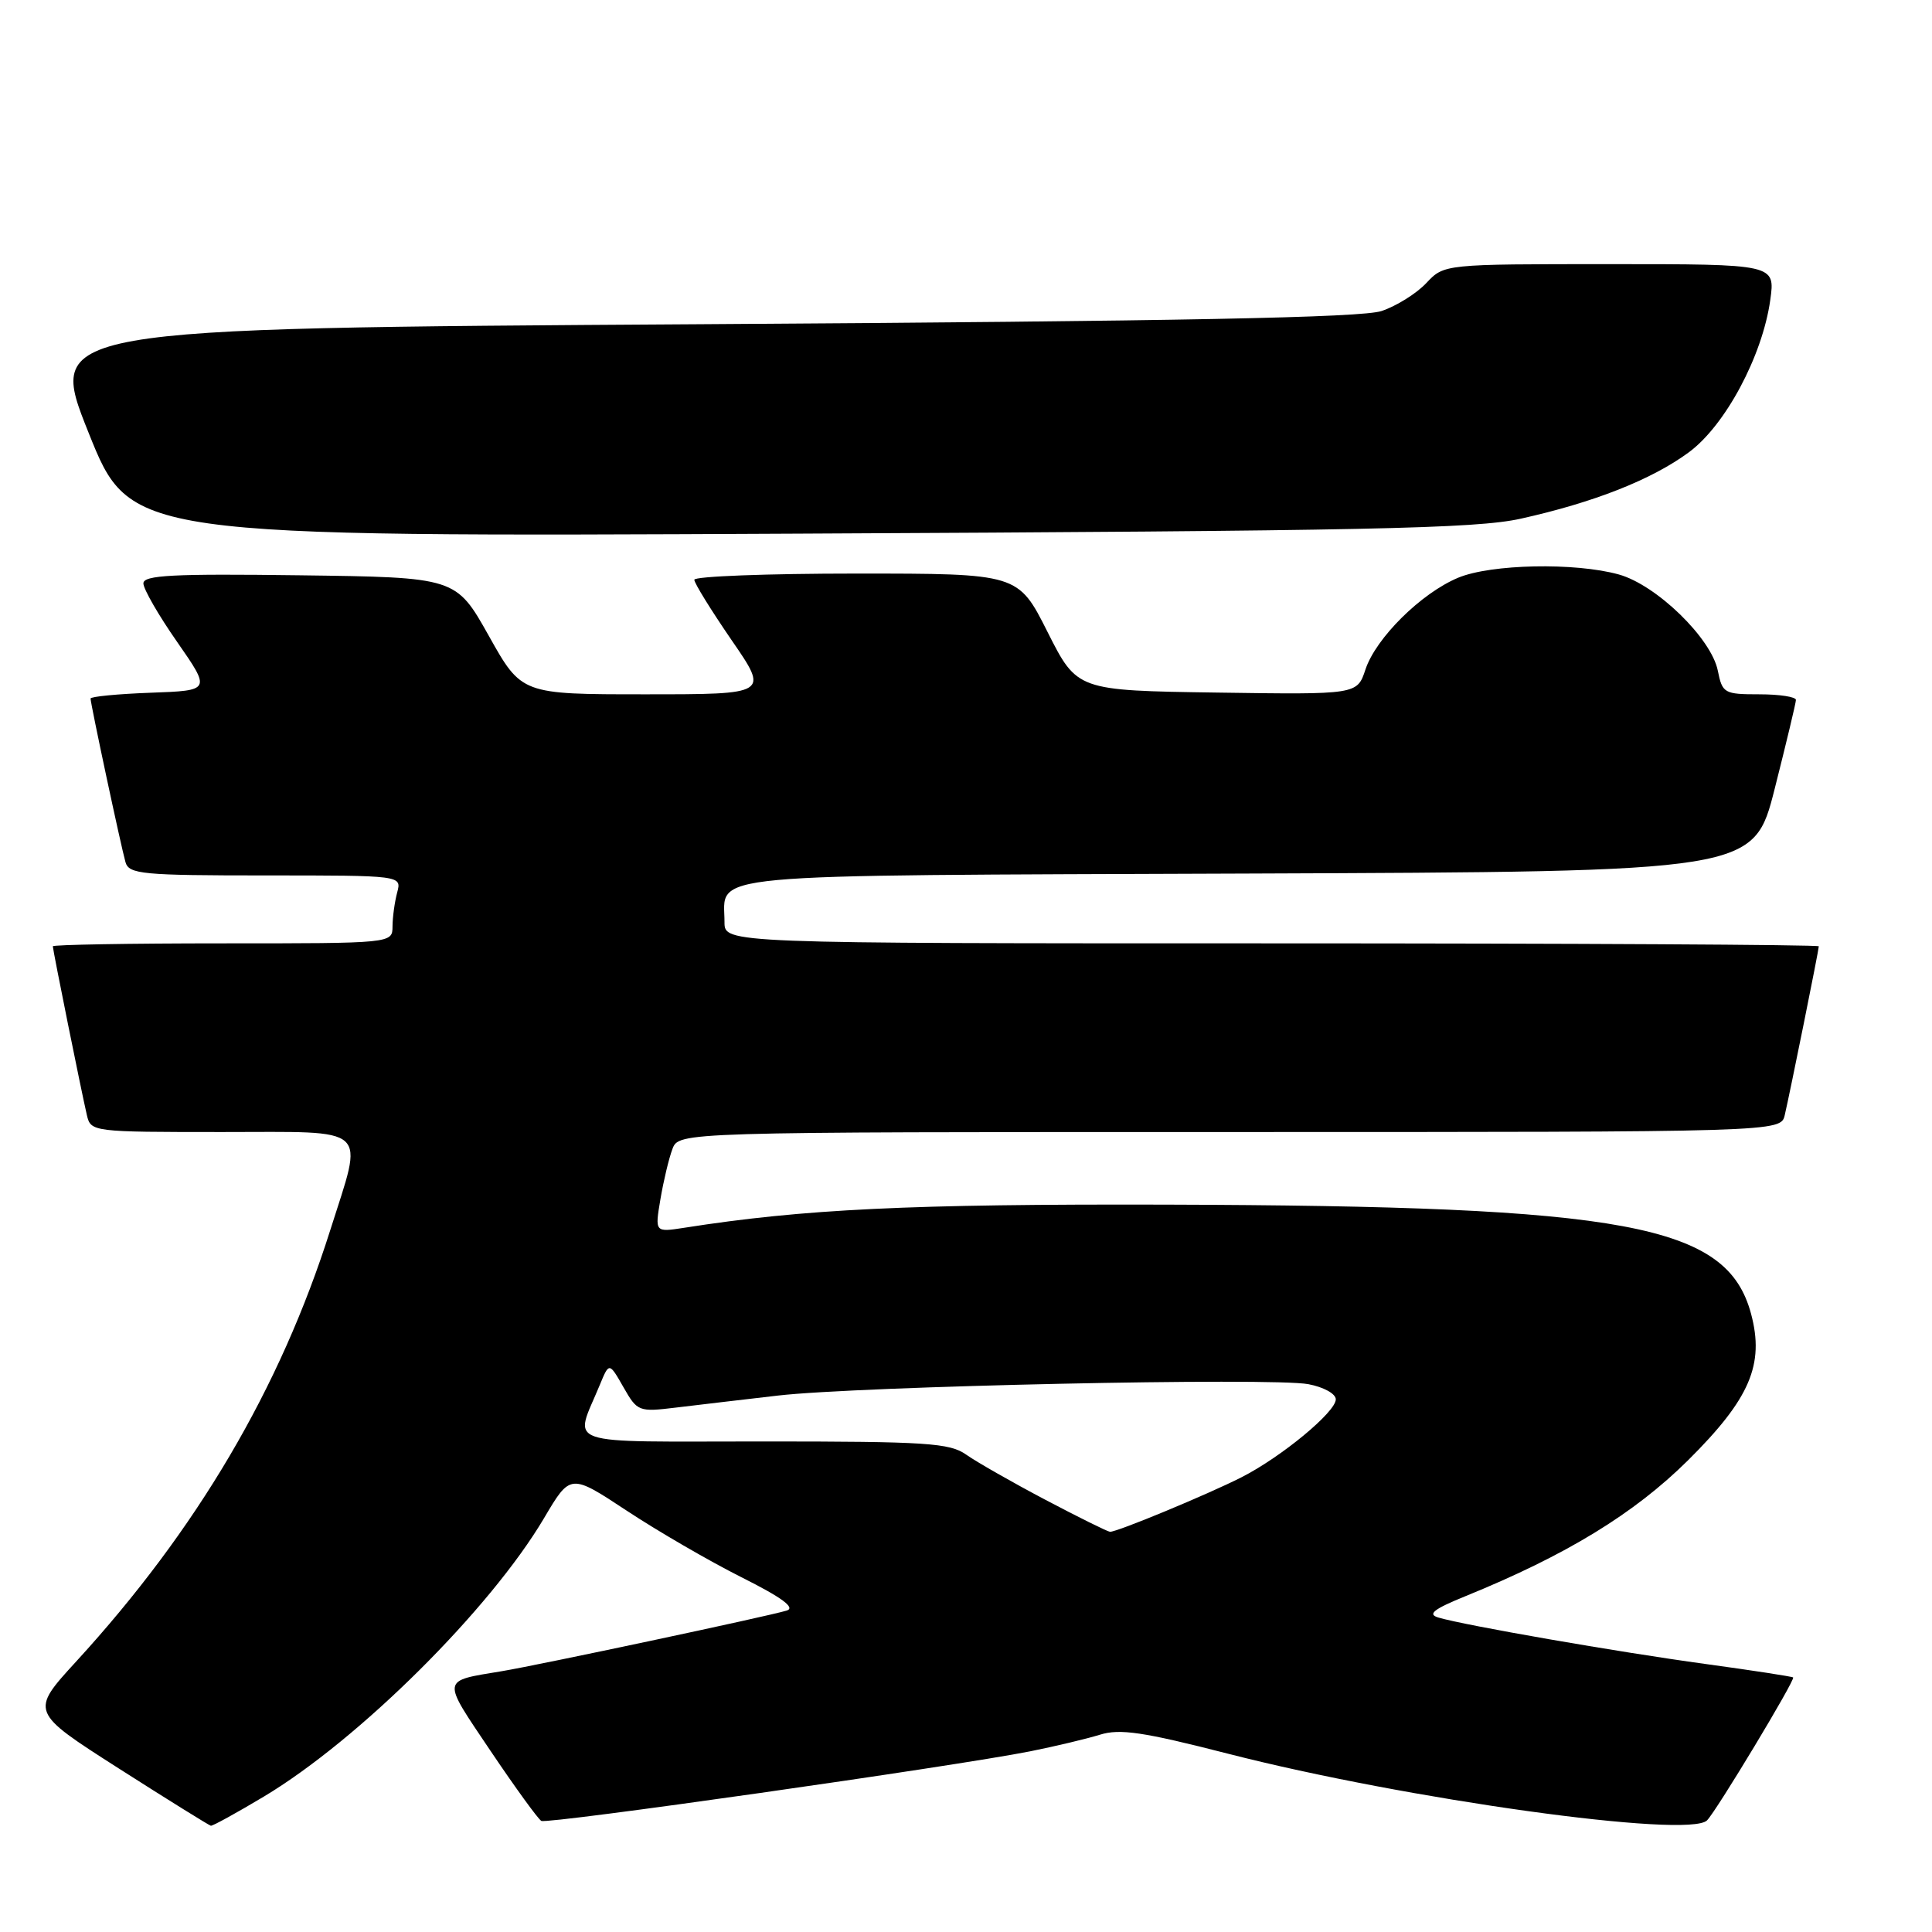 <?xml version="1.0" encoding="UTF-8" standalone="no"?>
<!DOCTYPE svg PUBLIC "-//W3C//DTD SVG 1.1//EN" "http://www.w3.org/Graphics/SVG/1.1/DTD/svg11.dtd" >
<svg xmlns="http://www.w3.org/2000/svg" xmlns:xlink="http://www.w3.org/1999/xlink" version="1.1" viewBox="0 0 256 256">
 <g >
 <path fill="currentColor"
d=" M 34.94 238.07 C 47.53 230.54 64.95 213.23 72.09 201.16 C 75.58 195.25 75.58 195.25 83.04 200.17 C 87.14 202.88 93.98 206.85 98.24 208.99 C 103.63 211.69 105.45 213.04 104.24 213.41 C 101.85 214.15 71.44 220.62 66.50 221.44 C 58.40 222.79 58.47 222.29 64.99 231.99 C 68.27 236.86 71.30 241.04 71.73 241.28 C 72.55 241.73 126.36 234.07 136.50 232.06 C 139.80 231.40 143.96 230.41 145.74 229.86 C 148.39 229.03 151.47 229.49 162.74 232.38 C 186.33 238.43 223.76 243.64 226.19 241.21 C 227.43 239.97 237.91 222.58 237.60 222.27 C 237.48 222.15 232.23 221.34 225.94 220.48 C 214.32 218.89 194.08 215.37 190.58 214.33 C 189.11 213.89 189.96 213.22 194.16 211.51 C 207.51 206.08 216.51 200.59 223.66 193.51 C 231.87 185.36 233.83 180.81 232.02 174.07 C 228.83 162.24 215.72 159.80 154.50 159.62 C 120.54 159.53 106.50 160.20 90.64 162.69 C 86.77 163.29 86.77 163.29 87.51 158.90 C 87.92 156.48 88.63 153.49 89.10 152.25 C 89.95 150.00 89.95 150.00 162.96 150.00 C 235.96 150.00 235.96 150.00 236.49 147.75 C 237.20 144.71 241.00 125.88 241.00 125.39 C 241.00 125.18 208.38 125.00 168.50 125.00 C 96.00 125.00 96.00 125.00 96.00 122.19 C 96.00 115.61 91.55 116.03 165.44 115.75 C 232.37 115.50 232.37 115.50 235.16 104.50 C 236.69 98.45 237.96 93.16 237.97 92.75 C 237.99 92.34 235.81 92.00 233.12 92.00 C 228.46 92.00 228.22 91.86 227.62 88.87 C 226.76 84.57 219.49 77.51 214.50 76.12 C 208.70 74.51 197.57 74.74 193.22 76.55 C 188.32 78.59 182.31 84.54 180.93 88.71 C 179.83 92.04 179.83 92.04 161.27 91.77 C 142.72 91.50 142.72 91.50 138.81 83.75 C 134.91 76.00 134.91 76.00 113.45 76.00 C 101.65 76.00 92.00 76.37 92.00 76.82 C 92.00 77.27 94.23 80.87 96.94 84.82 C 101.89 92.00 101.89 92.00 85.50 92.00 C 69.11 92.00 69.11 92.00 64.77 84.25 C 60.42 76.50 60.42 76.50 39.71 76.23 C 22.91 76.01 19.00 76.21 19.00 77.30 C 19.00 78.04 21.01 81.54 23.48 85.07 C 27.95 91.50 27.95 91.50 19.98 91.79 C 15.59 91.95 12.00 92.30 12.00 92.56 C 12.00 93.27 16.05 112.23 16.63 114.25 C 17.09 115.83 18.85 116.00 35.18 116.00 C 53.23 116.00 53.23 116.00 52.63 118.25 C 52.30 119.49 52.02 121.51 52.01 122.75 C 52.00 125.00 52.00 125.00 29.50 125.00 C 17.12 125.00 7.00 125.18 7.00 125.39 C 7.00 125.88 10.80 144.71 11.51 147.75 C 12.03 149.98 12.21 150.00 29.49 150.00 C 49.33 150.00 48.20 148.97 43.76 163.00 C 37.12 183.98 26.09 202.70 10.09 220.16 C 3.99 226.82 3.99 226.82 15.74 234.33 C 22.21 238.46 27.70 241.87 27.94 241.92 C 28.18 241.96 31.33 240.23 34.94 238.07 Z  M 201.50 68.73 C 211.19 66.58 218.85 63.56 223.77 59.94 C 228.61 56.38 233.53 47.17 234.57 39.75 C 235.23 35.00 235.23 35.00 213.29 35.00 C 191.35 35.00 191.35 35.00 189.00 37.50 C 187.71 38.88 185.04 40.55 183.07 41.21 C 180.45 42.09 156.54 42.56 92.85 42.96 C 6.20 43.50 6.20 43.50 11.73 57.32 C 17.26 71.14 17.26 71.14 105.88 70.71 C 181.23 70.35 195.55 70.05 201.50 68.73 Z  M 138.50 198.72 C 134.10 196.40 129.39 193.71 128.03 192.75 C 125.84 191.20 122.79 191.00 101.21 191.00 C 73.89 191.00 76.08 191.76 79.48 183.50 C 80.72 180.50 80.72 180.50 82.61 183.81 C 84.45 187.04 84.63 187.11 89.58 186.51 C 92.37 186.17 98.44 185.46 103.08 184.92 C 113.77 183.68 168.53 182.50 173.36 183.41 C 175.39 183.79 177.00 184.68 177.00 185.42 C 177.00 187.10 169.79 193.06 164.50 195.75 C 160.05 198.01 147.98 203.02 147.08 202.97 C 146.76 202.95 142.90 201.04 138.50 198.72 Z "/>
</g>
</svg>